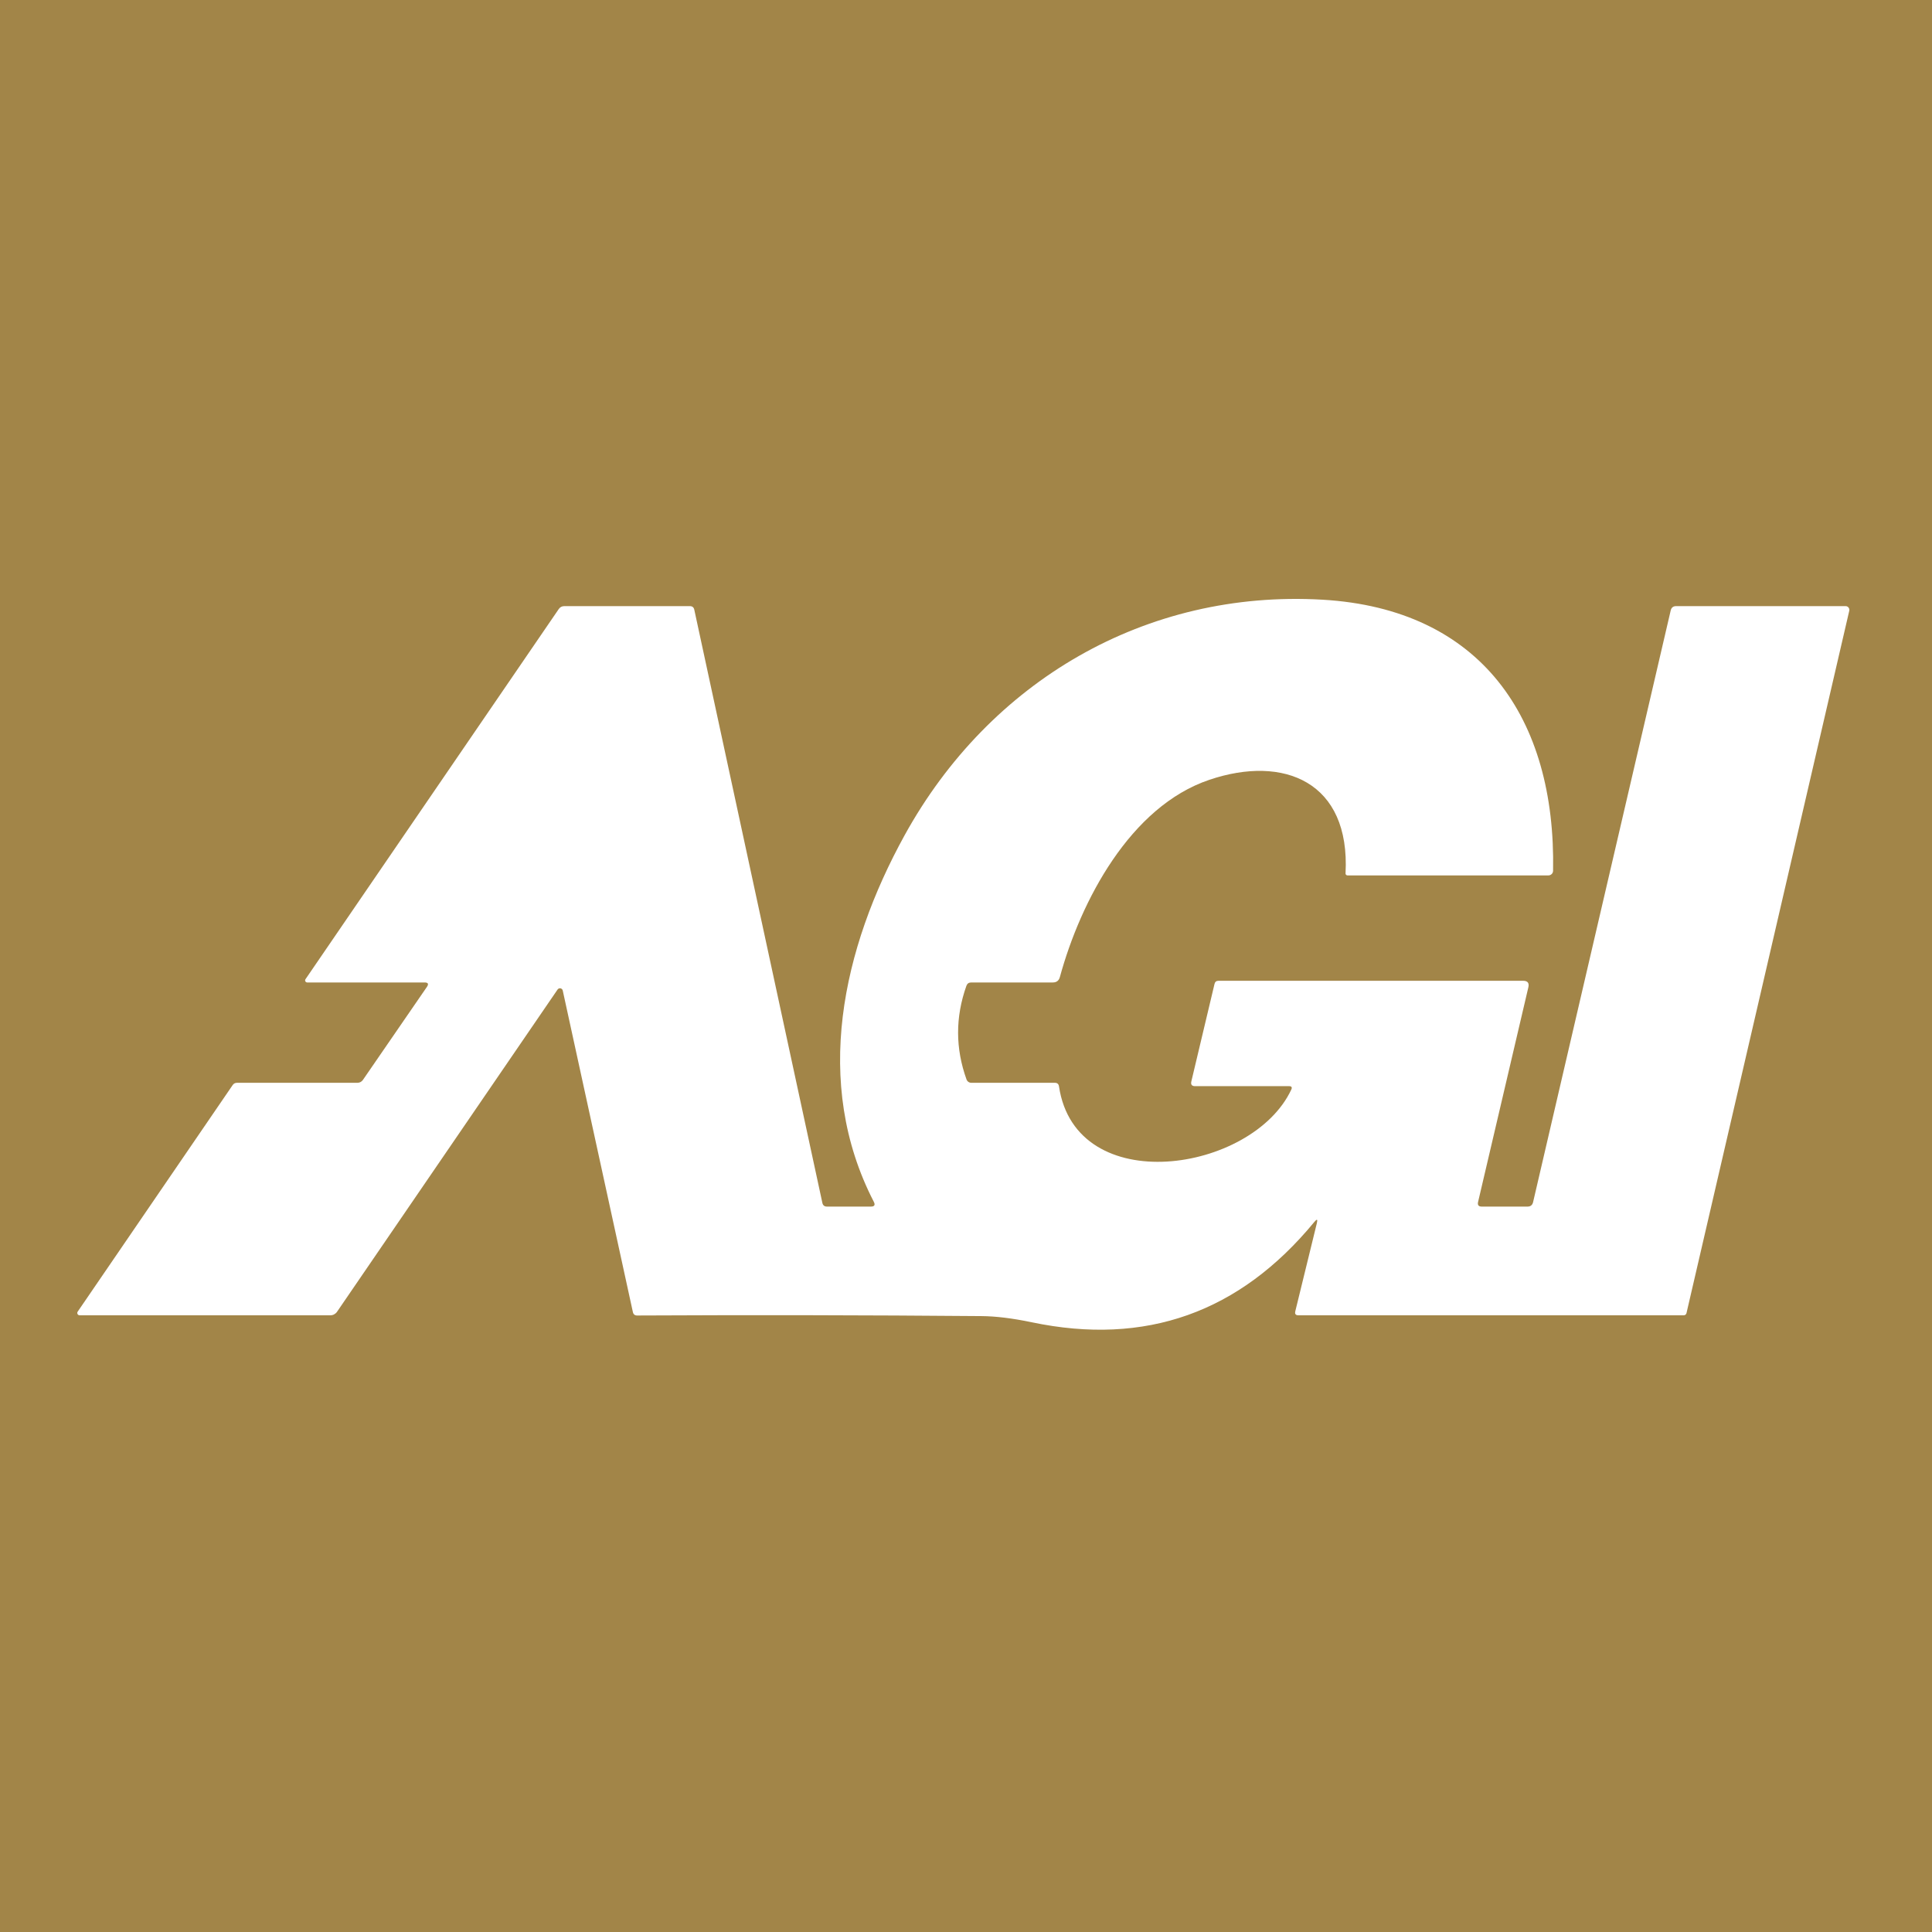 <svg width="100" height="100" viewBox="0 0 100 100" fill="none" xmlns="http://www.w3.org/2000/svg">
<rect width="100" height="100" fill="#A28548"/>
<path d="M68.028 63.249C64.163 67.945 59.287 69.675 53.4 68.44C52.403 68.232 51.536 68.126 50.799 68.121C44.855 68.071 38.915 68.06 32.979 68.09C32.857 68.09 32.783 68.03 32.757 67.91L29.128 51.271C29.122 51.242 29.108 51.217 29.088 51.196C29.067 51.176 29.041 51.162 29.013 51.156C28.985 51.15 28.955 51.153 28.928 51.163C28.902 51.174 28.878 51.192 28.862 51.215L17.441 67.903C17.402 67.958 17.351 68.002 17.292 68.033C17.233 68.064 17.168 68.08 17.101 68.08H4.122C4.1 68.08 4.078 68.074 4.059 68.063C4.04 68.051 4.024 68.035 4.014 68.015C4.004 67.996 3.999 67.974 4 67.951C4.002 67.929 4.009 67.908 4.022 67.889L12.042 56.164C12.095 56.085 12.17 56.046 12.267 56.046H18.5C18.556 56.046 18.611 56.032 18.66 56.007C18.71 55.981 18.752 55.943 18.784 55.897L22.095 51.084C22.201 50.929 22.161 50.852 21.974 50.852H15.903C15.883 50.852 15.864 50.847 15.846 50.837C15.829 50.827 15.815 50.812 15.806 50.795C15.796 50.777 15.792 50.757 15.793 50.737C15.795 50.717 15.802 50.698 15.813 50.682L28.92 31.525C28.99 31.423 29.087 31.373 29.211 31.373H35.708C35.833 31.373 35.909 31.434 35.936 31.556L42.565 62.259C42.592 62.388 42.672 62.453 42.803 62.453H45.075C45.262 62.453 45.313 62.37 45.227 62.203C42.048 56.039 43.593 49.096 46.824 43.23C51.215 35.265 59.291 30.51 68.45 31.04C76.64 31.518 80.536 37.163 80.387 45.075C80.385 45.139 80.359 45.199 80.314 45.242C80.268 45.286 80.208 45.311 80.145 45.311H69.745C69.731 45.311 69.718 45.308 69.705 45.303C69.692 45.298 69.681 45.29 69.672 45.28C69.662 45.27 69.655 45.259 69.65 45.246C69.646 45.234 69.644 45.22 69.645 45.207C69.898 40.463 66.449 39.06 62.598 40.362C58.498 41.744 55.935 46.634 54.858 50.575C54.807 50.759 54.686 50.852 54.494 50.852H50.27C50.145 50.852 50.062 50.911 50.02 51.028C49.445 52.649 49.448 54.264 50.027 55.873C50.046 55.924 50.08 55.968 50.124 55.998C50.169 56.029 50.222 56.046 50.276 56.046H54.602C54.724 56.046 54.794 56.107 54.813 56.23C55.686 62.089 64.824 60.694 66.836 56.399C66.892 56.279 66.854 56.219 66.722 56.219H61.857C61.691 56.219 61.626 56.139 61.663 55.977L62.864 50.924C62.89 50.818 62.958 50.765 63.069 50.765H78.836C79.071 50.765 79.161 50.879 79.106 51.108L76.505 62.214C76.468 62.373 76.532 62.453 76.695 62.453H79.064C79.219 62.453 79.315 62.377 79.352 62.224L86.475 31.598C86.51 31.448 86.603 31.373 86.755 31.373H95.527C95.556 31.372 95.585 31.379 95.611 31.391C95.638 31.404 95.661 31.422 95.679 31.445C95.697 31.468 95.71 31.495 95.717 31.524C95.724 31.553 95.724 31.583 95.718 31.611L87.292 67.969C87.284 68.001 87.266 68.029 87.24 68.049C87.215 68.069 87.183 68.08 87.15 68.08H67.207C67.064 68.08 67.01 68.011 67.044 67.872L68.159 63.315C68.212 63.1 68.168 63.078 68.028 63.249Z" fill="white"/>
</svg>
